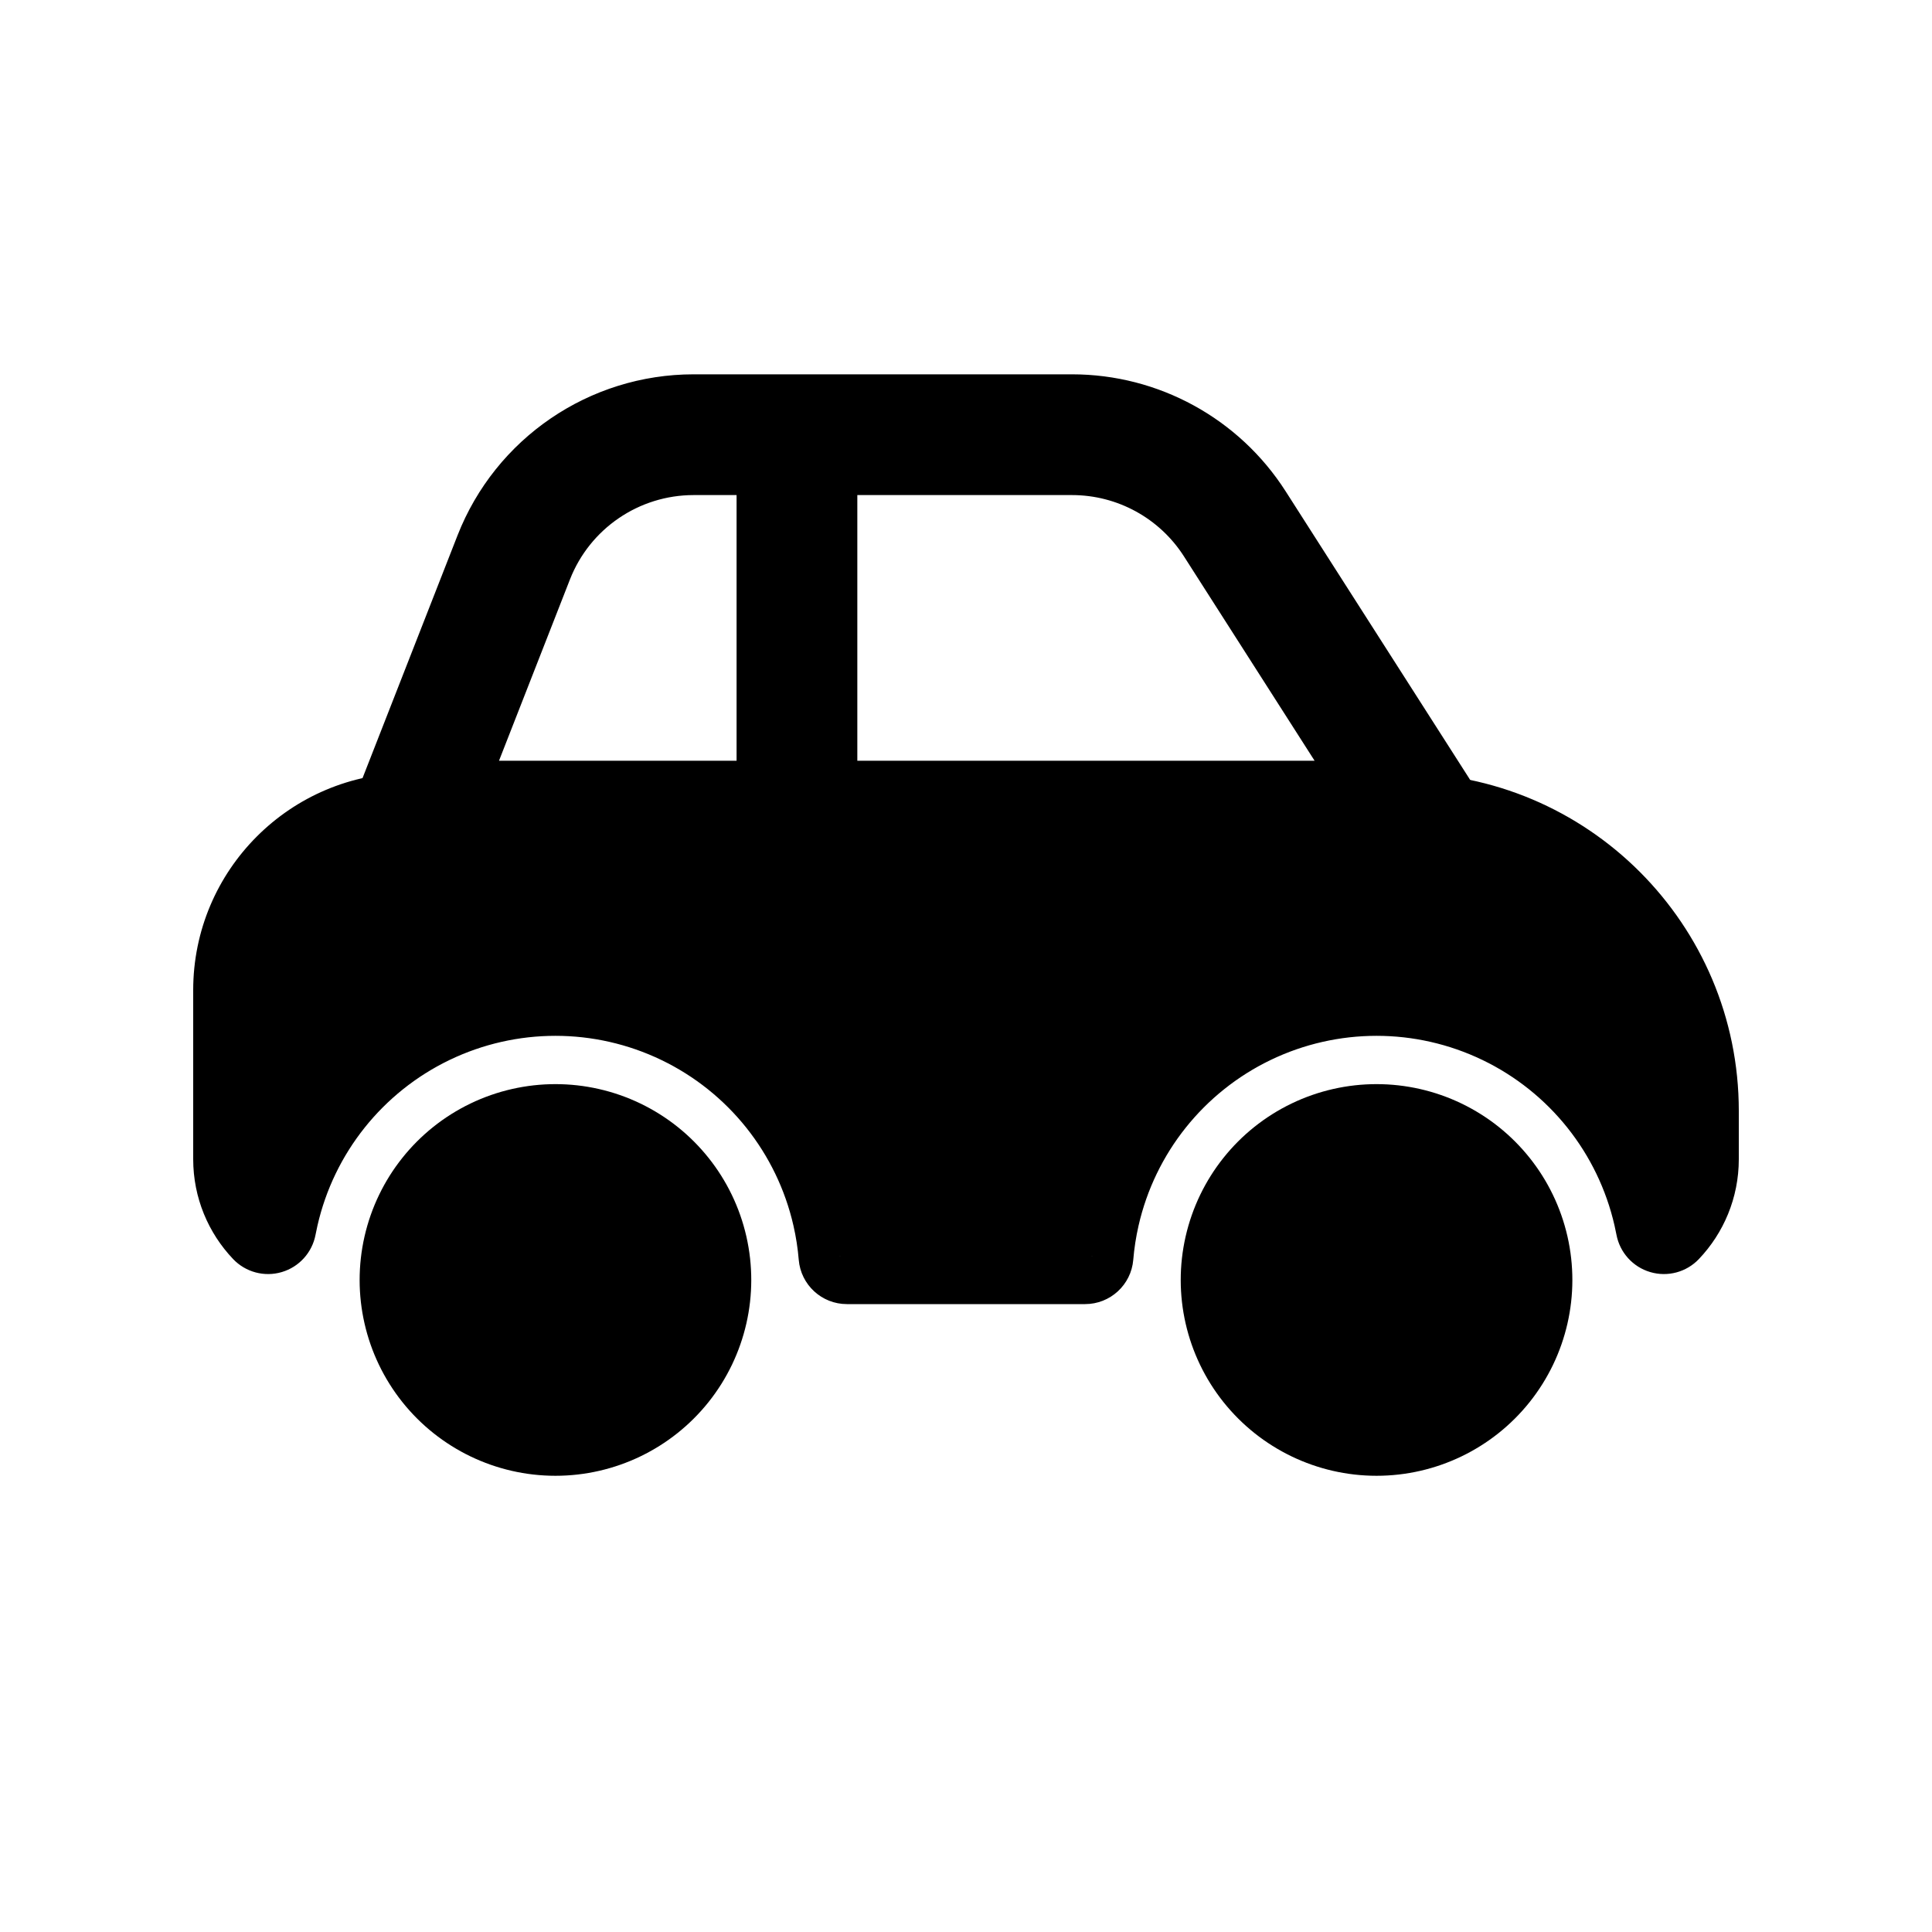 <svg width="80" height="80" viewBox="0 0 80 80" fill="none" xmlns="http://www.w3.org/2000/svg">
  <path d="M58.73 33.579L60.837 32.232L60.837 32.232L58.73 33.579ZM51.13 21.691L49.024 23.037L49.024 23.037L51.13 21.691ZM21.272 23.084L18.944 22.173V22.173L21.272 23.084ZM17.182 33.534L14.854 32.623L14.854 32.623L17.182 33.534ZM35.5 18C35.5 16.619 34.38 15.5 33 15.5C31.619 15.5 30.5 16.619 30.5 18H35.5ZM30.5 34C30.5 35.381 31.619 36.5 33 36.5C34.38 36.5 35.5 35.381 35.5 34H30.5ZM58.5 36.5C59.88 36.5 61 35.381 61 34C61 32.619 59.88 31.5 58.5 31.5V36.5ZM17.5 31.5C16.119 31.5 15 32.619 15 34C15 35.381 16.119 36.5 17.5 36.5V31.5ZM56.624 34.925C55.677 33.444 56.741 31.5 58.5 31.5V36.5C60.691 36.5 62.017 34.078 60.837 32.232L56.624 34.925ZM49.024 23.037L56.624 34.925L60.837 32.232L53.236 20.344L49.024 23.037ZM44.39 20.5C46.266 20.5 48.013 21.456 49.024 23.037L53.236 20.344C51.307 17.326 47.972 15.5 44.39 15.5V20.5ZM28.722 20.5H44.39V15.5H28.722V20.5ZM23.6 23.995C24.425 21.887 26.458 20.5 28.722 20.5V15.5C24.4 15.5 20.519 18.148 18.944 22.173L23.6 23.995ZM19.51 34.446L23.6 23.995L18.944 22.173L14.854 32.623L19.51 34.446ZM17.5 31.5C19.02 31.5 20.064 33.03 19.51 34.446L14.854 32.623C14.125 34.487 15.499 36.5 17.5 36.5V31.5ZM58.5 31.5H17.5V36.5H58.5V31.5ZM30.5 18V34H35.5V18H30.5ZM58.5 31.5H17.5V36.5H58.5V31.5Z" fill="currentColor" />
  <path fill-rule="evenodd" clip-rule="evenodd" d="M10 41C10 37.134 13.134 34 17 34H58C64.627 34 70 39.373 70 46V48C70 49.068 69.581 50.039 68.899 50.756C68.871 50.606 68.839 50.455 68.805 50.306C67.985 46.713 65.574 43.689 62.254 42.09C58.934 40.492 55.066 40.492 51.746 42.09C48.426 43.689 46.015 46.713 45.195 50.306C45.067 50.867 44.98 51.434 44.932 52H35.068C35.02 51.434 34.933 50.867 34.805 50.306C33.985 46.713 31.574 43.689 28.254 42.09C24.934 40.492 21.066 40.492 17.746 42.09C14.426 43.689 12.015 46.713 11.195 50.306C11.161 50.455 11.129 50.606 11.101 50.756C10.419 50.039 10 49.068 10 48V41ZM60.985 52H53.015C53.311 50.819 54.117 49.828 55.217 49.298C56.344 48.756 57.656 48.756 58.783 49.298C59.883 49.828 60.689 50.819 60.985 52ZM24.783 49.298C25.883 49.828 26.689 50.819 26.985 52H19.015C19.311 50.819 20.117 49.828 21.217 49.298C22.344 48.756 23.656 48.756 24.783 49.298Z" fill="currentColor" />
  <path d="M68.899 50.756L66.934 51.127C67.073 51.864 67.613 52.462 68.333 52.674C69.053 52.887 69.831 52.678 70.348 52.134L68.899 50.756ZM68.805 50.306L66.855 50.751L66.855 50.751L68.805 50.306ZM62.254 42.09L63.121 40.288L62.254 42.09ZM51.746 42.09L50.879 40.288L51.746 42.09ZM45.195 50.306L43.245 49.861V49.861L45.195 50.306ZM44.932 52V54C45.973 54 46.84 53.202 46.926 52.165L44.932 52ZM35.068 52L33.074 52.165C33.16 53.202 34.027 54 35.068 54V52ZM34.805 50.306L32.855 50.751L34.805 50.306ZM28.254 42.09L29.122 40.288V40.288L28.254 42.09ZM17.746 42.09L16.878 40.288L16.878 40.288L17.746 42.09ZM11.195 50.306L13.145 50.751L11.195 50.306ZM11.101 50.756L9.652 52.134C10.169 52.678 10.947 52.887 11.667 52.674C12.387 52.462 12.927 51.864 13.066 51.127L11.101 50.756ZM53.015 52L51.075 51.513C50.925 52.111 51.059 52.744 51.438 53.23C51.817 53.716 52.399 54 53.015 54V52ZM60.985 52V54C61.601 54 62.183 53.716 62.562 53.23C62.941 52.744 63.075 52.111 62.925 51.513L60.985 52ZM55.217 49.298L54.349 47.496L55.217 49.298ZM58.783 49.298L59.651 47.496L58.783 49.298ZM26.985 52V54C27.601 54 28.183 53.716 28.562 53.23C28.941 52.744 29.075 52.111 28.925 51.513L26.985 52ZM24.783 49.298L23.915 51.1H23.915L24.783 49.298ZM19.015 52L17.075 51.513C16.925 52.111 17.059 52.744 17.438 53.23C17.817 53.716 18.399 54 19.015 54V52ZM21.217 49.298L22.085 51.1L21.217 49.298ZM17 32C12.029 32 8 36.029 8 41H12C12 38.239 14.239 36 17 36V32ZM58 32H17V36H58V32ZM72 46C72 38.268 65.732 32 58 32V36C63.523 36 68 40.477 68 46H72ZM72 48V46H68V48H72ZM70.348 52.134C71.37 51.06 72 49.601 72 48H68C68 48.535 67.793 49.017 67.45 49.378L70.348 52.134ZM66.855 50.751C66.884 50.876 66.91 51.001 66.934 51.127L70.864 50.385C70.831 50.21 70.795 50.035 70.755 49.861L66.855 50.751ZM61.386 43.892C64.158 45.227 66.171 47.751 66.855 50.751L70.755 49.861C69.8 45.675 66.99 42.151 63.121 40.288L61.386 43.892ZM52.614 43.892C55.386 42.558 58.614 42.558 61.386 43.892L63.121 40.288C59.253 38.425 54.747 38.425 50.879 40.288L52.614 43.892ZM47.145 50.751C47.829 47.751 49.842 45.227 52.614 43.892L50.879 40.288C47.01 42.151 44.2 45.675 43.245 49.861L47.145 50.751ZM46.926 52.165C46.965 51.693 47.038 51.22 47.145 50.751L43.245 49.861C43.096 50.515 42.994 51.175 42.939 51.835L46.926 52.165ZM35.068 54H44.932V50H35.068V54ZM32.855 50.751C32.962 51.22 33.035 51.693 33.074 52.165L37.061 51.835C37.006 51.175 36.904 50.515 36.755 49.861L32.855 50.751ZM27.386 43.892C30.158 45.227 32.171 47.751 32.855 50.751L36.755 49.861C35.8 45.675 32.99 42.151 29.122 40.288L27.386 43.892ZM18.614 43.892C21.386 42.558 24.614 42.558 27.386 43.892L29.122 40.288C25.253 38.425 20.747 38.425 16.878 40.288L18.614 43.892ZM13.145 50.751C13.829 47.751 15.842 45.227 18.614 43.892L16.878 40.288C13.01 42.151 10.2 45.675 9.245 49.861L13.145 50.751ZM13.066 51.127C13.09 51.001 13.116 50.876 13.145 50.751L9.245 49.861C9.205 50.035 9.169 50.21 9.136 50.385L13.066 51.127ZM8 48C8 49.601 8.63 51.06 9.652 52.134L12.55 49.378C12.207 49.017 12 48.535 12 48H8ZM8 41V48H12V41H8ZM53.015 54H60.985V50H53.015V54ZM54.349 47.496C52.714 48.284 51.516 49.757 51.075 51.513L54.955 52.487C55.107 51.88 55.52 51.372 56.085 51.1L54.349 47.496ZM59.651 47.496C57.975 46.69 56.025 46.69 54.349 47.496L56.085 51.1C56.663 50.822 57.337 50.822 57.915 51.1L59.651 47.496ZM62.925 51.513C62.484 49.757 61.286 48.284 59.651 47.496L57.915 51.1C58.48 51.372 58.893 51.88 59.045 52.487L62.925 51.513ZM28.925 51.513C28.484 49.757 27.286 48.284 25.651 47.496L23.915 51.1C24.48 51.372 24.893 51.88 25.045 52.487L28.925 51.513ZM19.015 54H26.985V50H19.015V54ZM20.349 47.496C18.714 48.284 17.516 49.757 17.075 51.513L20.955 52.487C21.107 51.88 21.52 51.372 22.085 51.1L20.349 47.496ZM25.651 47.496C23.976 46.69 22.024 46.69 20.349 47.496L22.085 51.1C22.663 50.822 23.337 50.822 23.915 51.1L25.651 47.496Z" fill="currentColor" />
  <path d="M19.482 45.694C21.705 44.624 24.295 44.624 26.518 45.694C28.741 46.765 30.356 48.79 30.905 51.196C31.454 53.602 30.878 56.126 29.34 58.056C27.801 59.985 25.468 61.109 23 61.109C20.532 61.109 18.199 59.985 16.66 58.056C15.122 56.126 14.546 53.602 15.095 51.196C15.644 48.79 17.259 46.765 19.482 45.694Z" fill="currentColor" />
  <path d="M53.482 45.694C55.705 44.624 58.295 44.624 60.518 45.694C62.742 46.765 64.356 48.79 64.905 51.196C65.454 53.602 64.878 56.126 63.34 58.056C61.801 59.985 59.468 61.109 57 61.109C54.532 61.109 52.199 59.985 50.66 58.056C49.122 56.126 48.545 53.602 49.095 51.196C49.644 48.79 51.258 46.765 53.482 45.694Z" fill="currentColor" />
</svg>